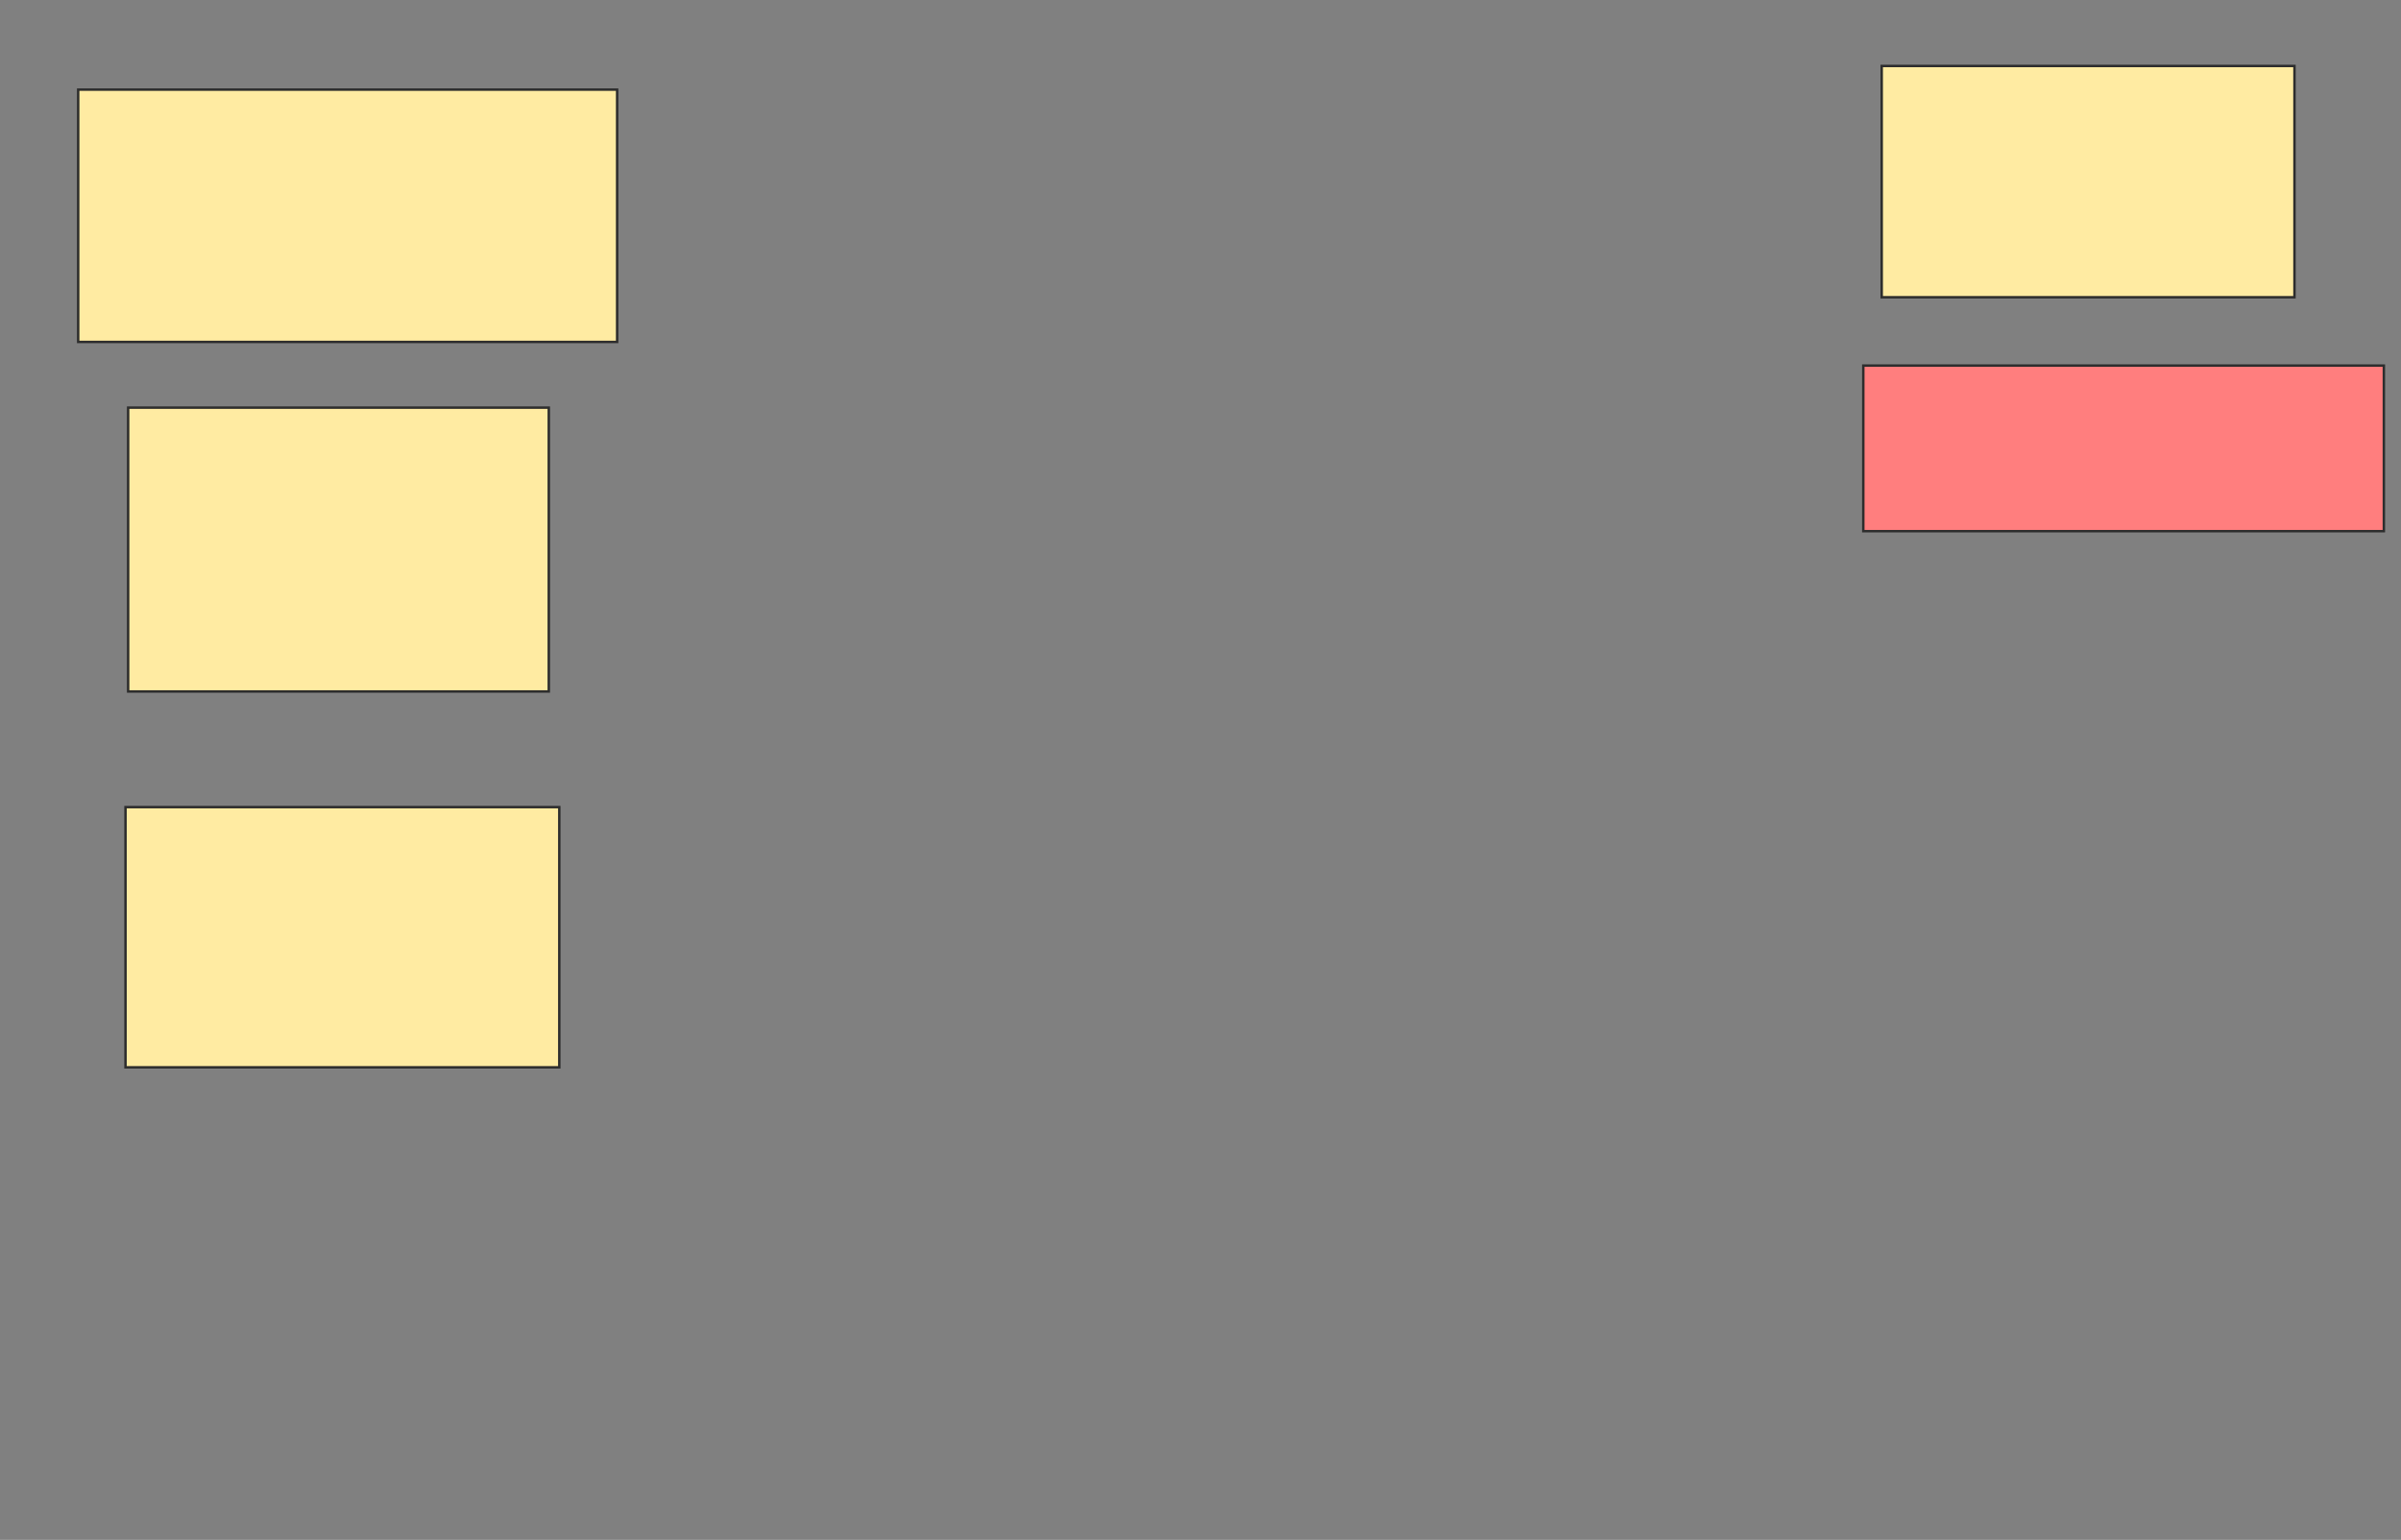 <svg height="630" width="982" xmlns="http://www.w3.org/2000/svg">
 <rect width="100%" height="100%" fill="#808080" stroke="none"/>
 <!-- Created with Image Occlusion Enhanced -->
 <g>
  <title>Labels</title>
 </g>
 <g>
  <title>Masks</title>
  <rect fill="#FFEBA2" height="103.226" id="6bff5c2f4902430ead663361278d6d89-ao-1" stroke="#2D2D2D" stroke-dasharray="null" stroke-linecap="null" stroke-linejoin="null" width="220.43" x="31.978" y="36.667"/>
  <rect fill="#FFEBA2" height="116.129" id="6bff5c2f4902430ead663361278d6d89-ao-2" stroke="#2D2D2D" stroke-dasharray="null" stroke-linecap="null" stroke-linejoin="null" width="172.043" x="52.409" y="166.774"/>
  <rect fill="#FFEBA2" height="106.452" id="6bff5c2f4902430ead663361278d6d89-ao-3" stroke="#2D2D2D" stroke-dasharray="null" stroke-linecap="null" stroke-linejoin="null" width="177.419" x="51.333" y="330.215"/>
  <rect fill="#FFEBA2" height="94.624" id="6bff5c2f4902430ead663361278d6d89-ao-4" stroke="#2D2D2D" stroke-dasharray="null" stroke-linecap="null" stroke-linejoin="null" width="168.817" x="769.613" y="26.989"/>
  <rect class="qshape" fill="#FF7E7E" height="67.742" id="6bff5c2f4902430ead663361278d6d89-ao-5" stroke="#2D2D2D" stroke-dasharray="null" stroke-linecap="null" stroke-linejoin="null" width="212.903" x="762.086" y="149.57"/>
 </g>
</svg>